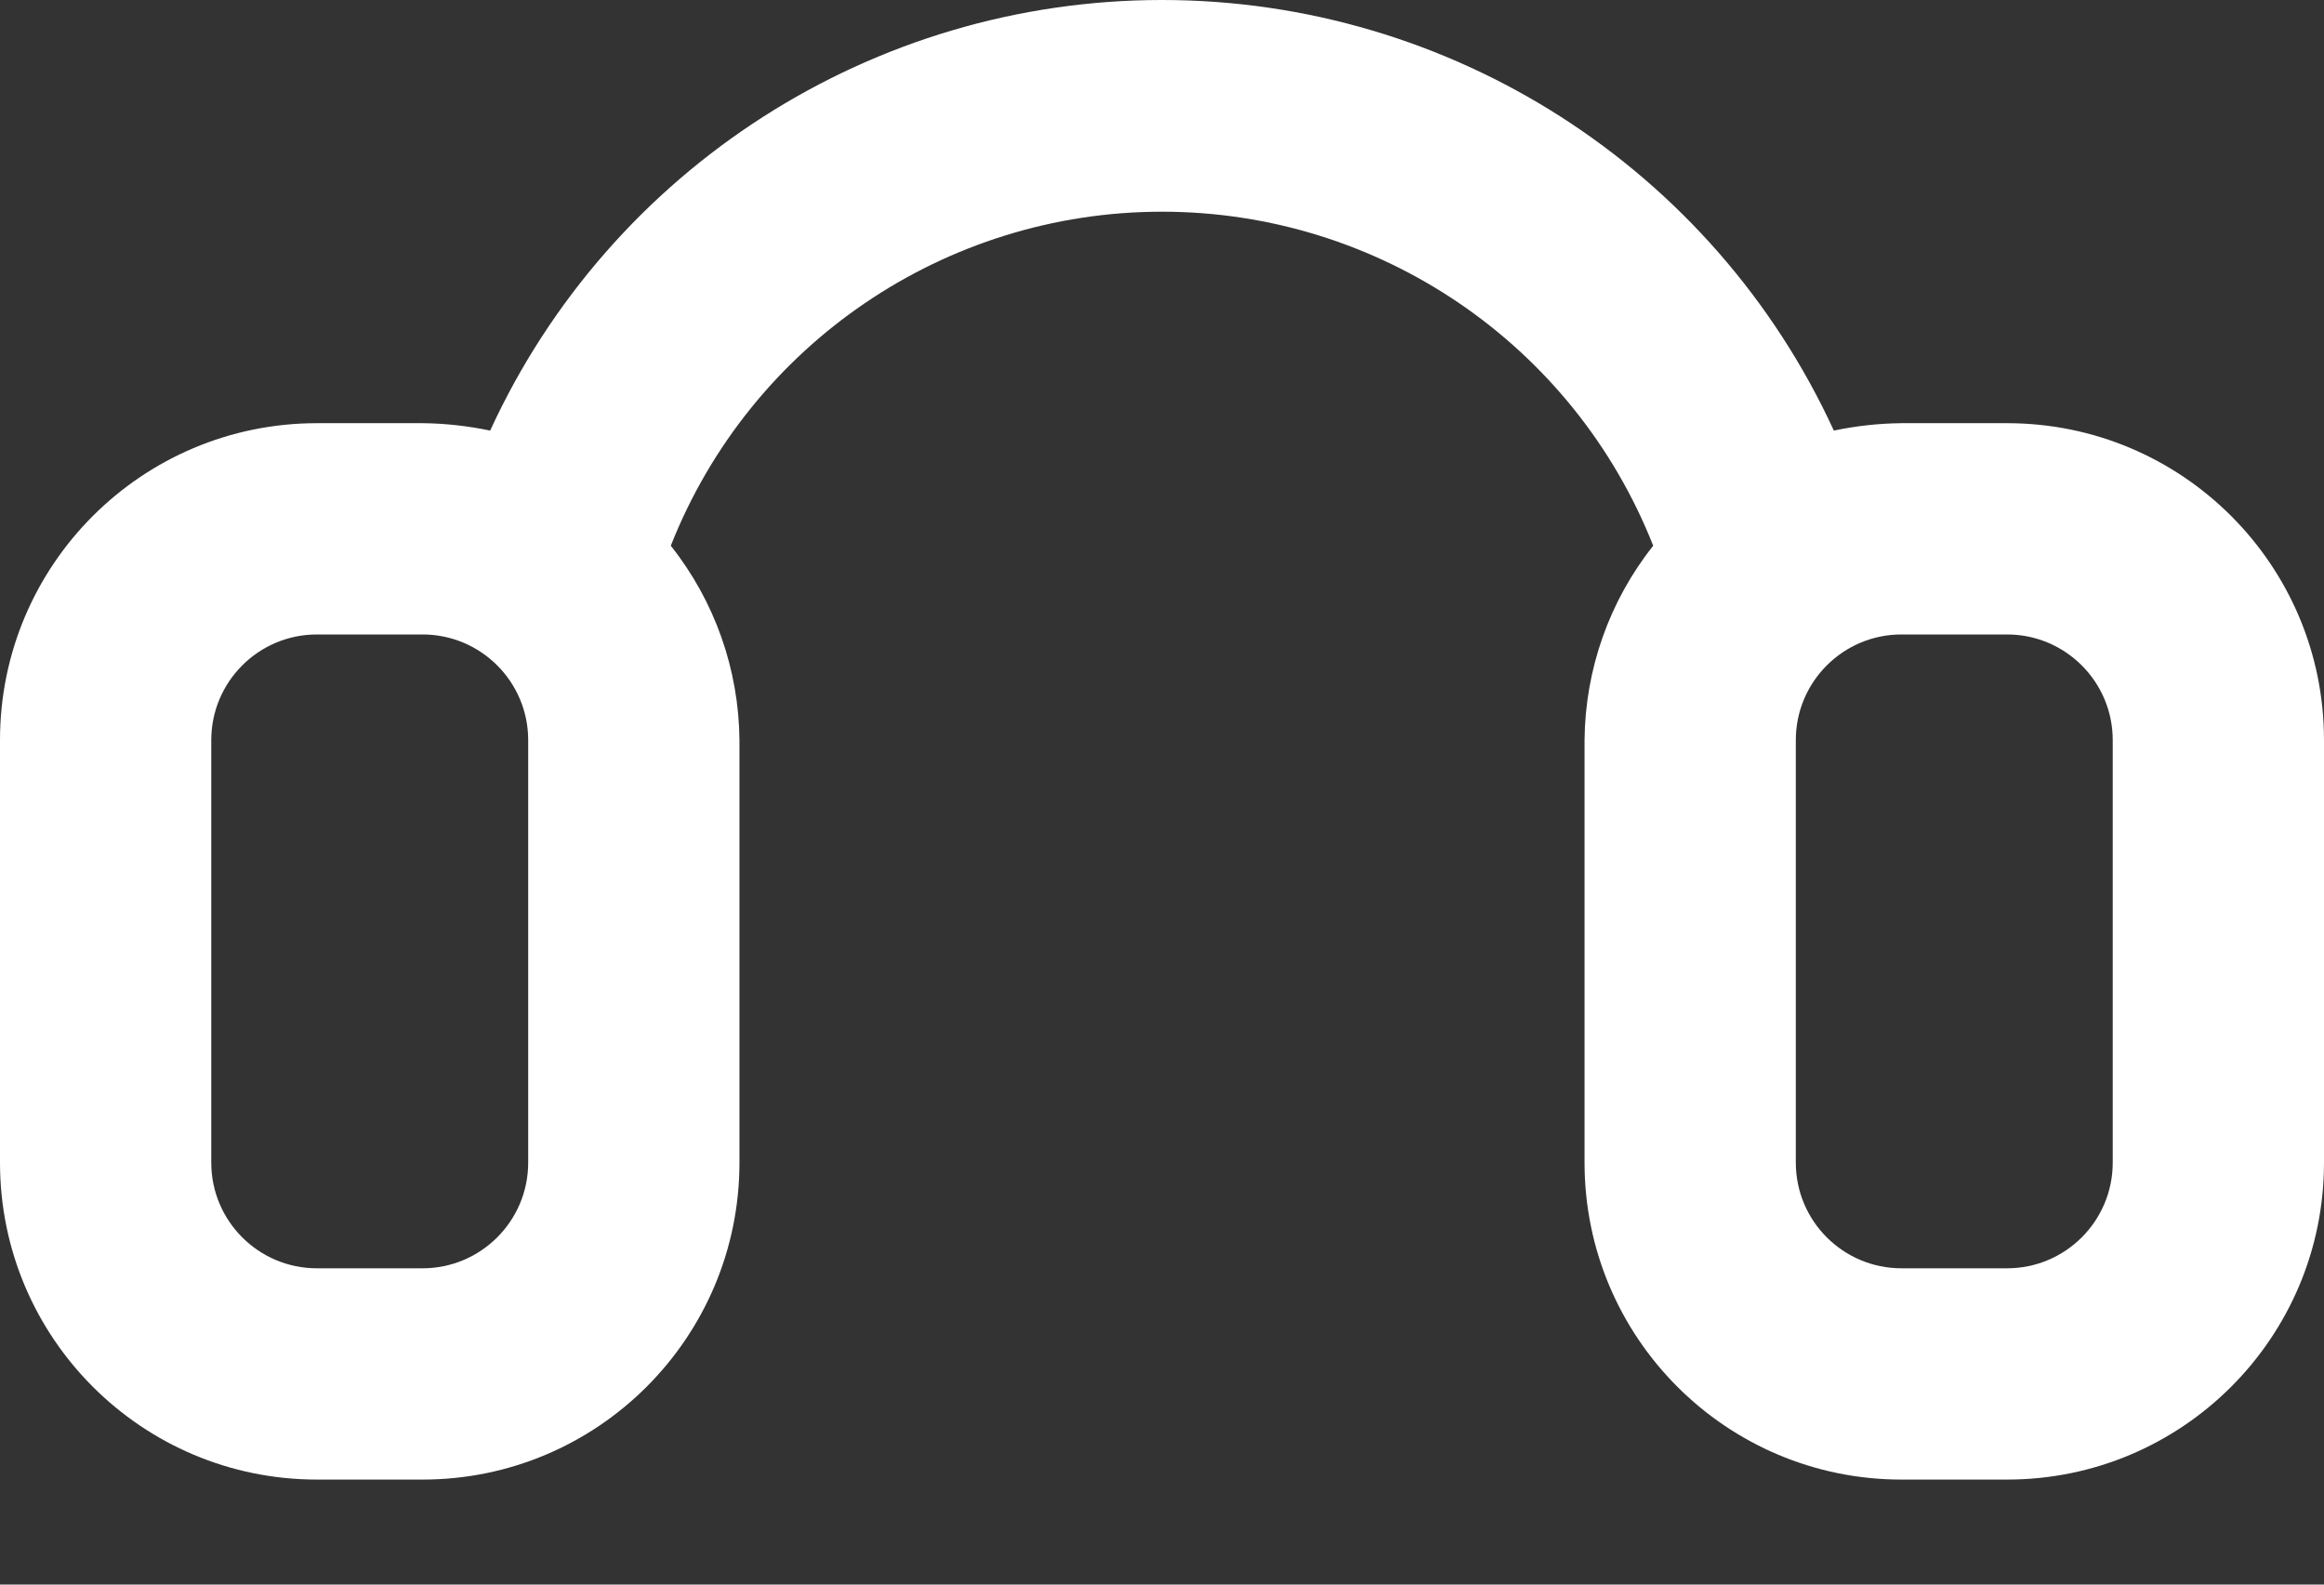 <svg width="22" height="15" viewBox="0 0 22 15" fill="none" xmlns="http://www.w3.org/2000/svg">
<rect x="0" y="0" width="22" height="15" fill="#333333" stroke="none"/>
<path fill-rule="evenodd" clip-rule="evenodd" d="M19 4.006H18C17.785 4.008 17.57 4.032 17.36 4.076C16.218 1.592 13.734 0 11 0C8.266 0 5.782 1.592 4.64 4.076C4.429 4.032 4.215 4.008 4 4.006H3C1.343 4.006 0 5.349 0 7.006V11.006C0 12.663 1.343 14.006 3 14.006H4C5.657 14.006 7 12.663 7 11.006V7.006C6.994 6.337 6.766 5.69 6.35 5.166C7.104 3.257 8.948 2.004 11 2.004C13.052 2.004 14.896 3.257 15.65 5.166C15.234 5.69 15.006 6.337 15 7.006V11.006C15 12.663 16.343 14.006 18 14.006H19C20.657 14.006 22 12.663 22 11.006V7.006C22 5.349 20.657 4.006 19 4.006ZM5 11.006C5 11.558 4.552 12.006 4 12.006H3C2.448 12.006 2 11.558 2 11.006V7.006C2 6.454 2.448 6.006 3 6.006H4C4.552 6.006 5 6.454 5 7.006V11.006ZM19 12.006C19.552 12.006 20 11.558 20 11.006V7.006C20 6.454 19.552 6.006 19 6.006H18C17.448 6.006 17 6.454 17 7.006V11.006C17 11.558 17.448 12.006 18 12.006H19Z" fill="white"/>
</svg>
